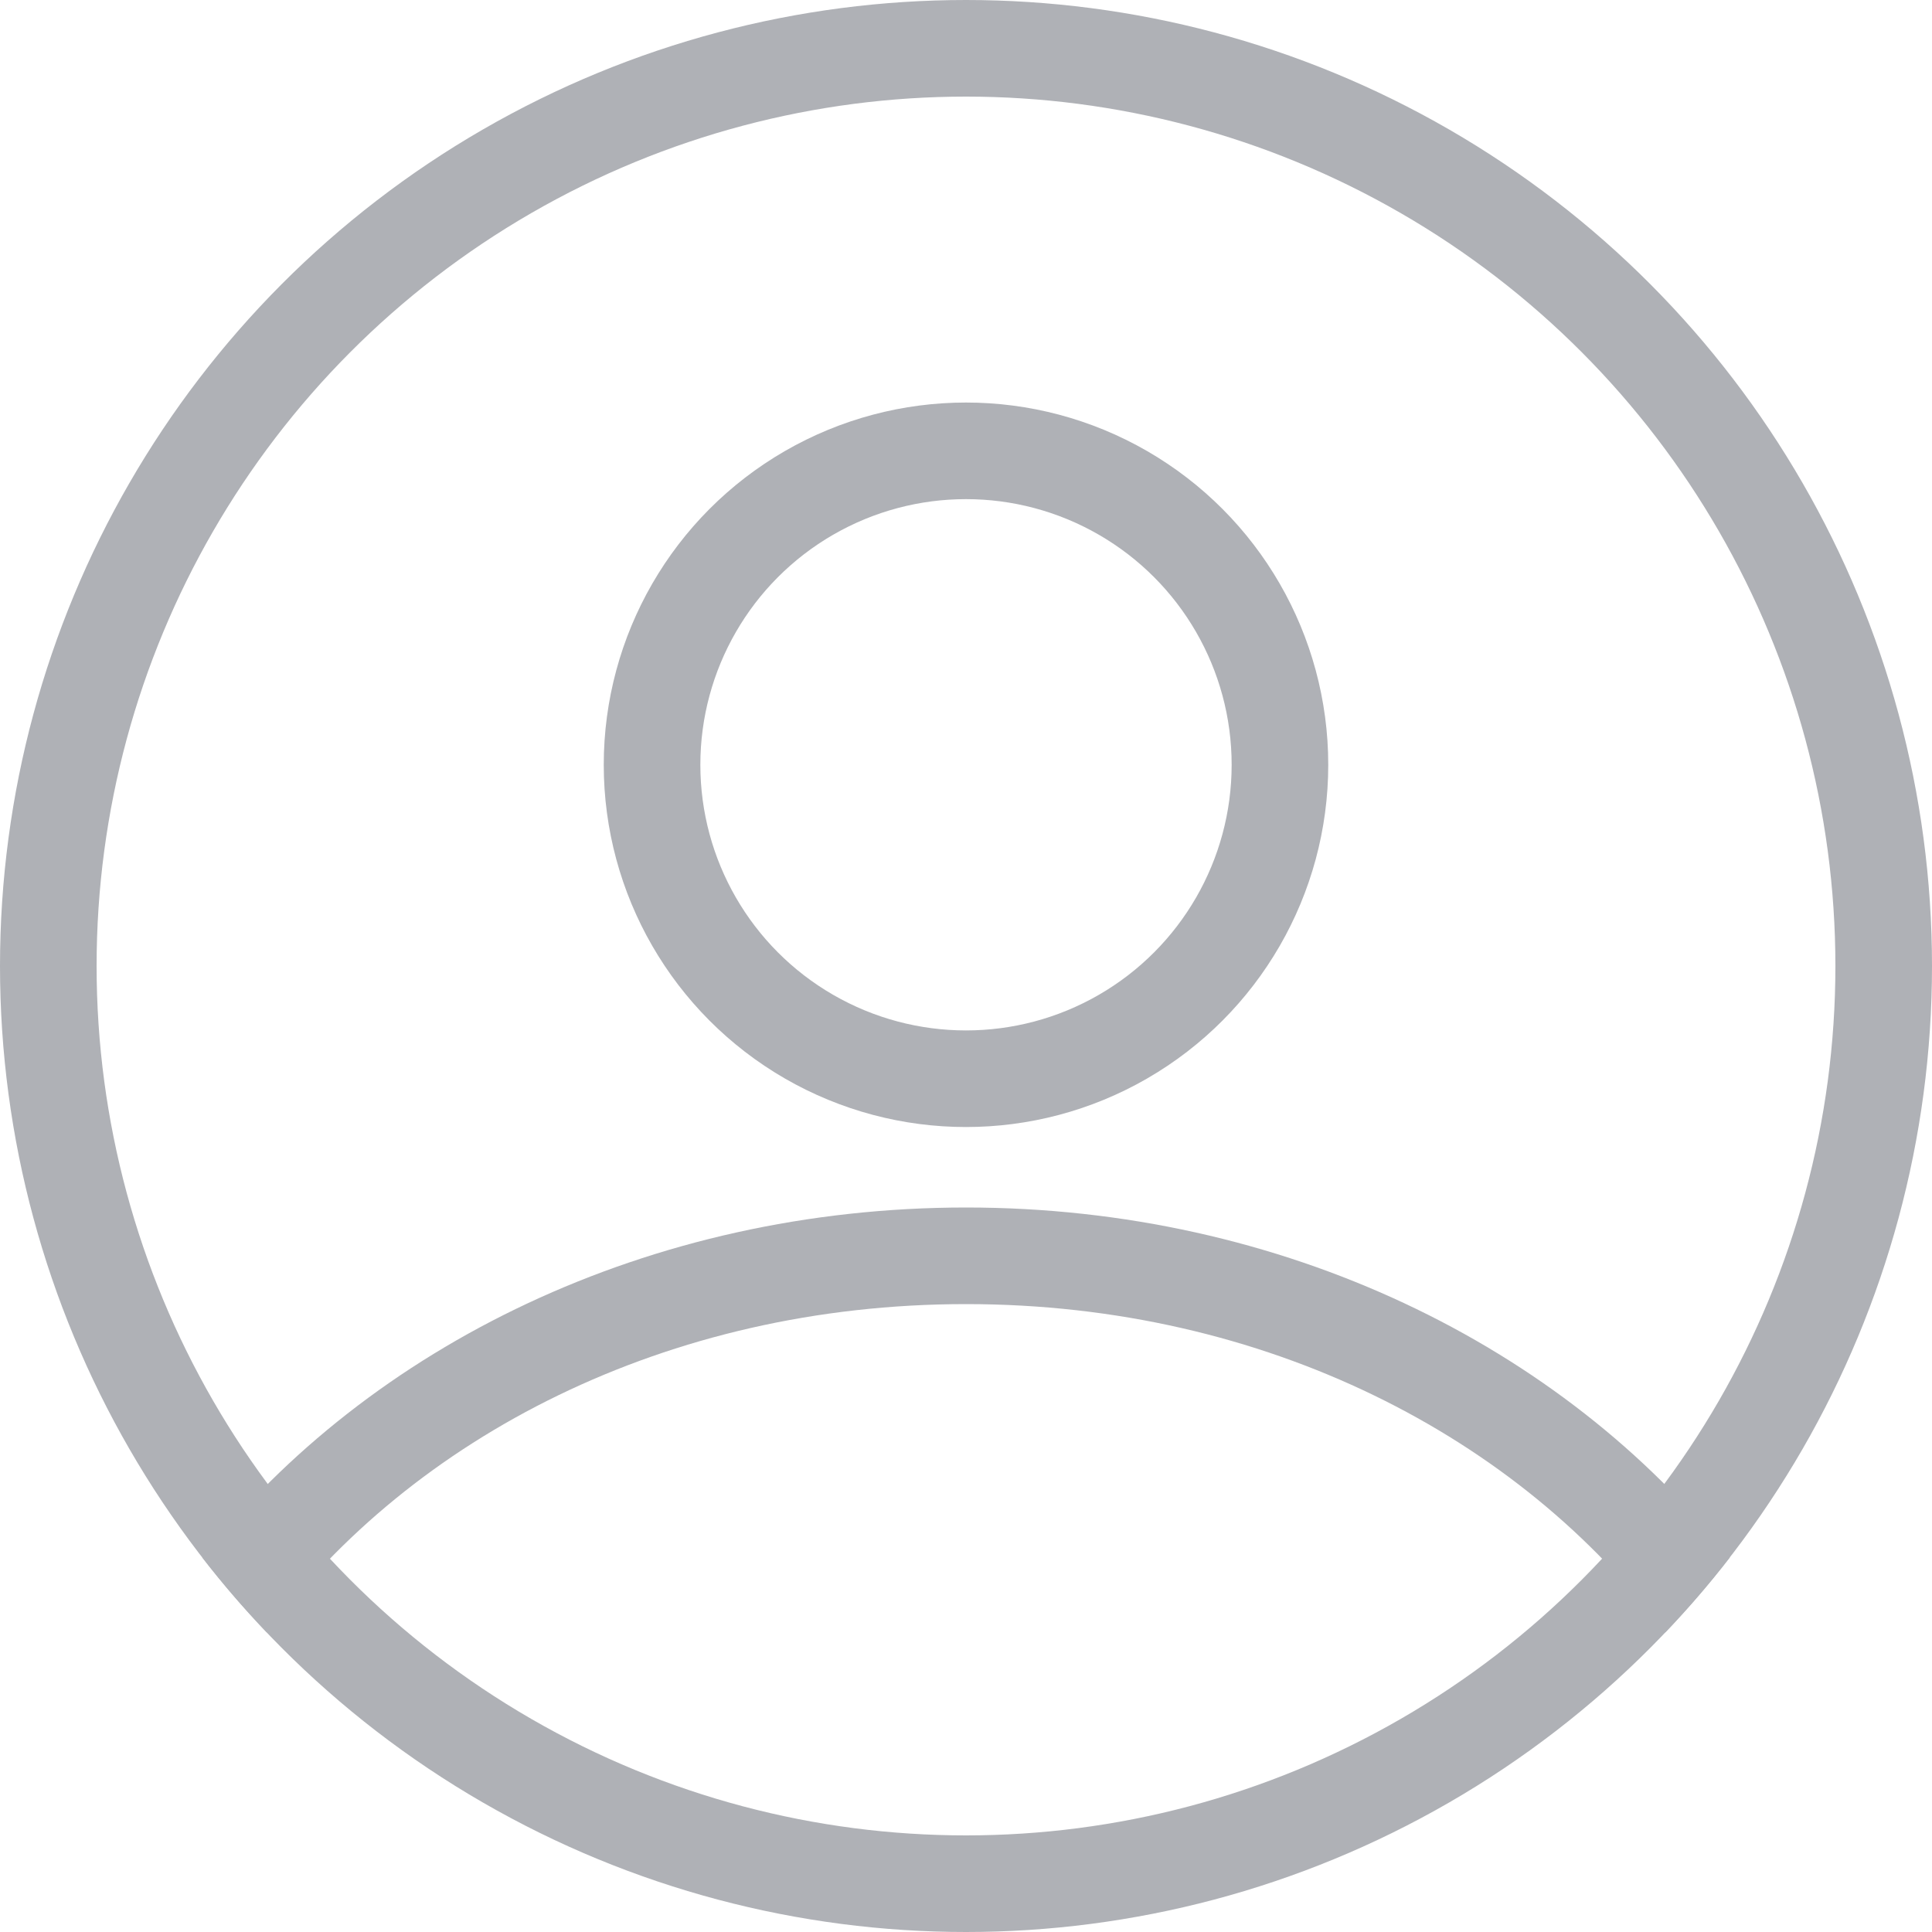 <svg width="20" height="20" viewBox="0 0 20 20" fill="none" xmlns="http://www.w3.org/2000/svg">
<g clip-path="url(#clip0_87_10795)">
<circle cx="10" cy="10" r="9.5" stroke="#AFB1B6"/>
<circle cx="10" cy="7.917" r="3.25" stroke="#AFB1B6"/>
<path fill-rule="evenodd" clip-rule="evenodd" d="M2.094 16.123C3.821 13.935 6.718 12.5 10.001 12.5C13.283 12.5 16.18 13.935 17.907 16.123C17.698 16.394 17.474 16.653 17.238 16.9C15.737 14.883 13.106 13.5 10.001 13.5C6.895 13.5 4.264 14.883 2.763 16.9C2.527 16.653 2.303 16.394 2.094 16.123Z" fill="#AFB1B6"/>
</g>
<defs>
<clipPath id="clip0_87_10795">
<rect width="20" height="20" fill="white"/>
</clipPath>
</defs>
</svg>
